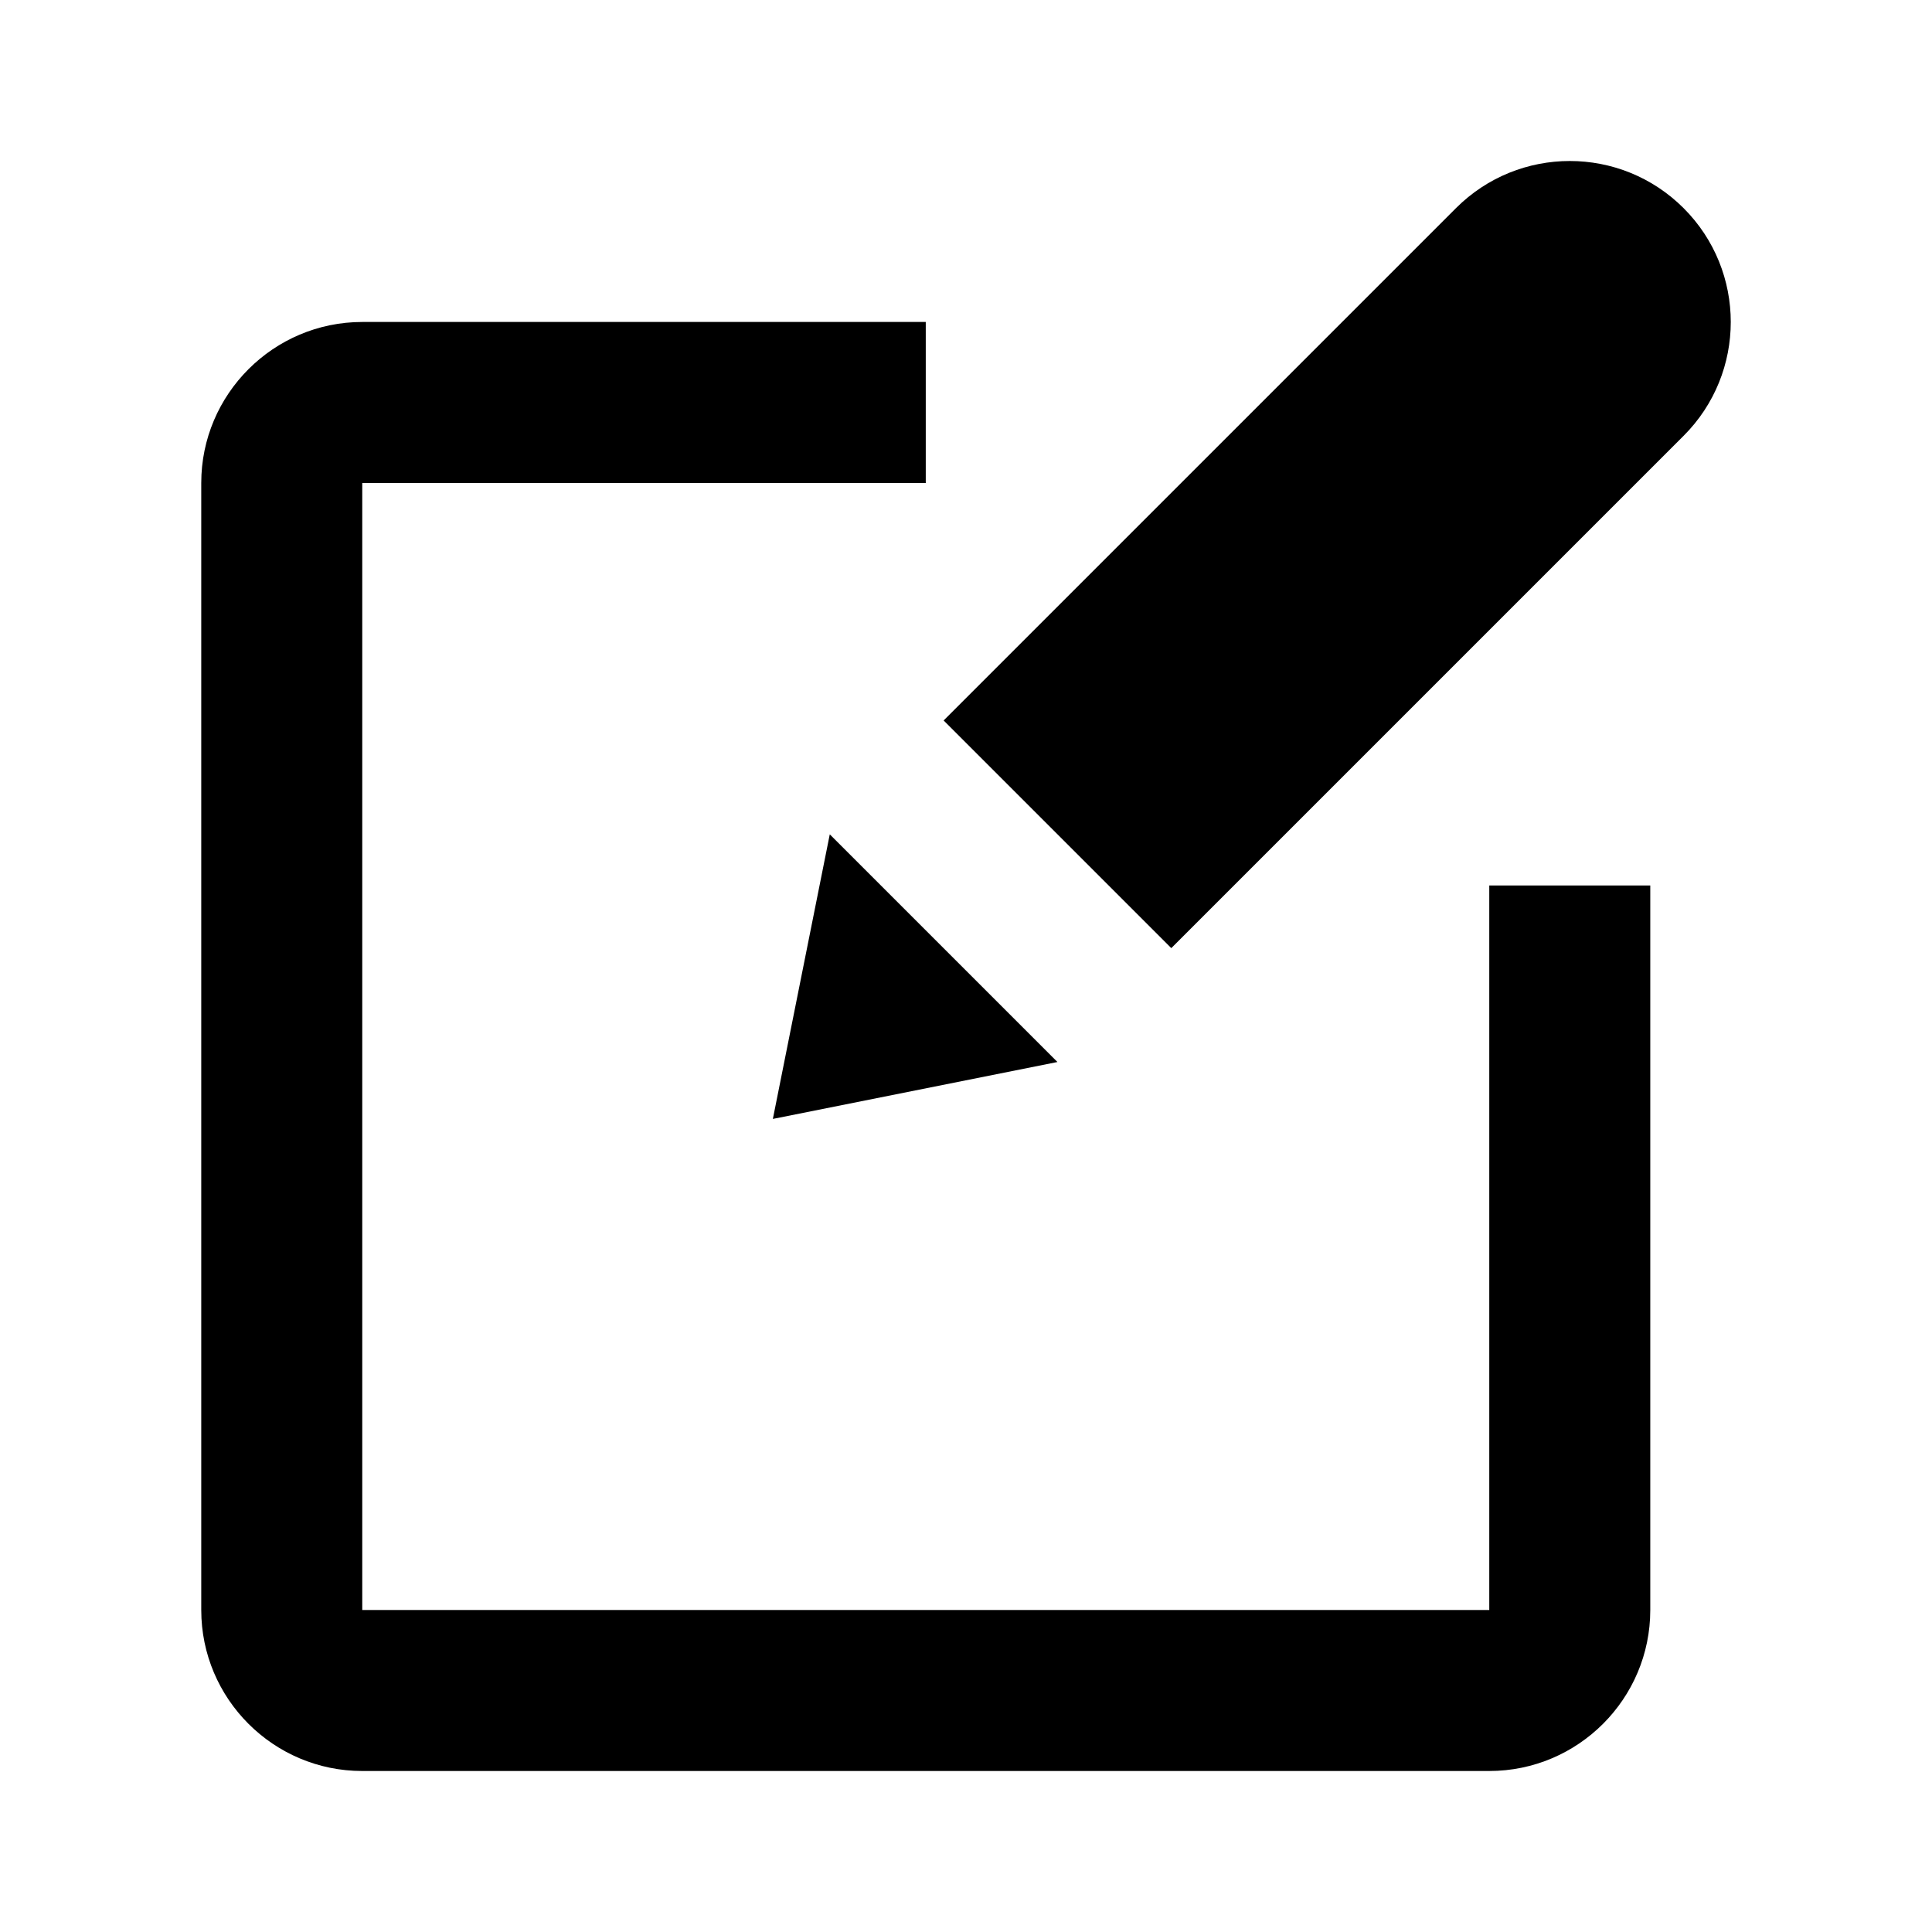 <svg viewBox="0 0 1920 1920" version="1.1" xmlns="http://www.w3.org/2000/svg">
    <path d="M1480.022 1760H360.002C271.763 1760 200 1688.239 200 1599.997V479.977c0-88.16 71.761-160.002 160.003-160.002h560.01v160.003h-560.01v1120.02h1120.02V879.984h160.002v720.012c0 88.242-71.761 160.003-160.003 160.003zM824.62 829.16l226.244 226.244-282.805 56.56 56.56-282.804zm848.535-396.055c62.48-62.481 62.48-163.763 0-226.244-62.481-62.481-163.763-62.481-226.244 0L937.78 715.99l226.245 226.244 509.129-509.13z" stroke="none" stroke-width="1" fill-rule="evenodd"/>
</svg>
